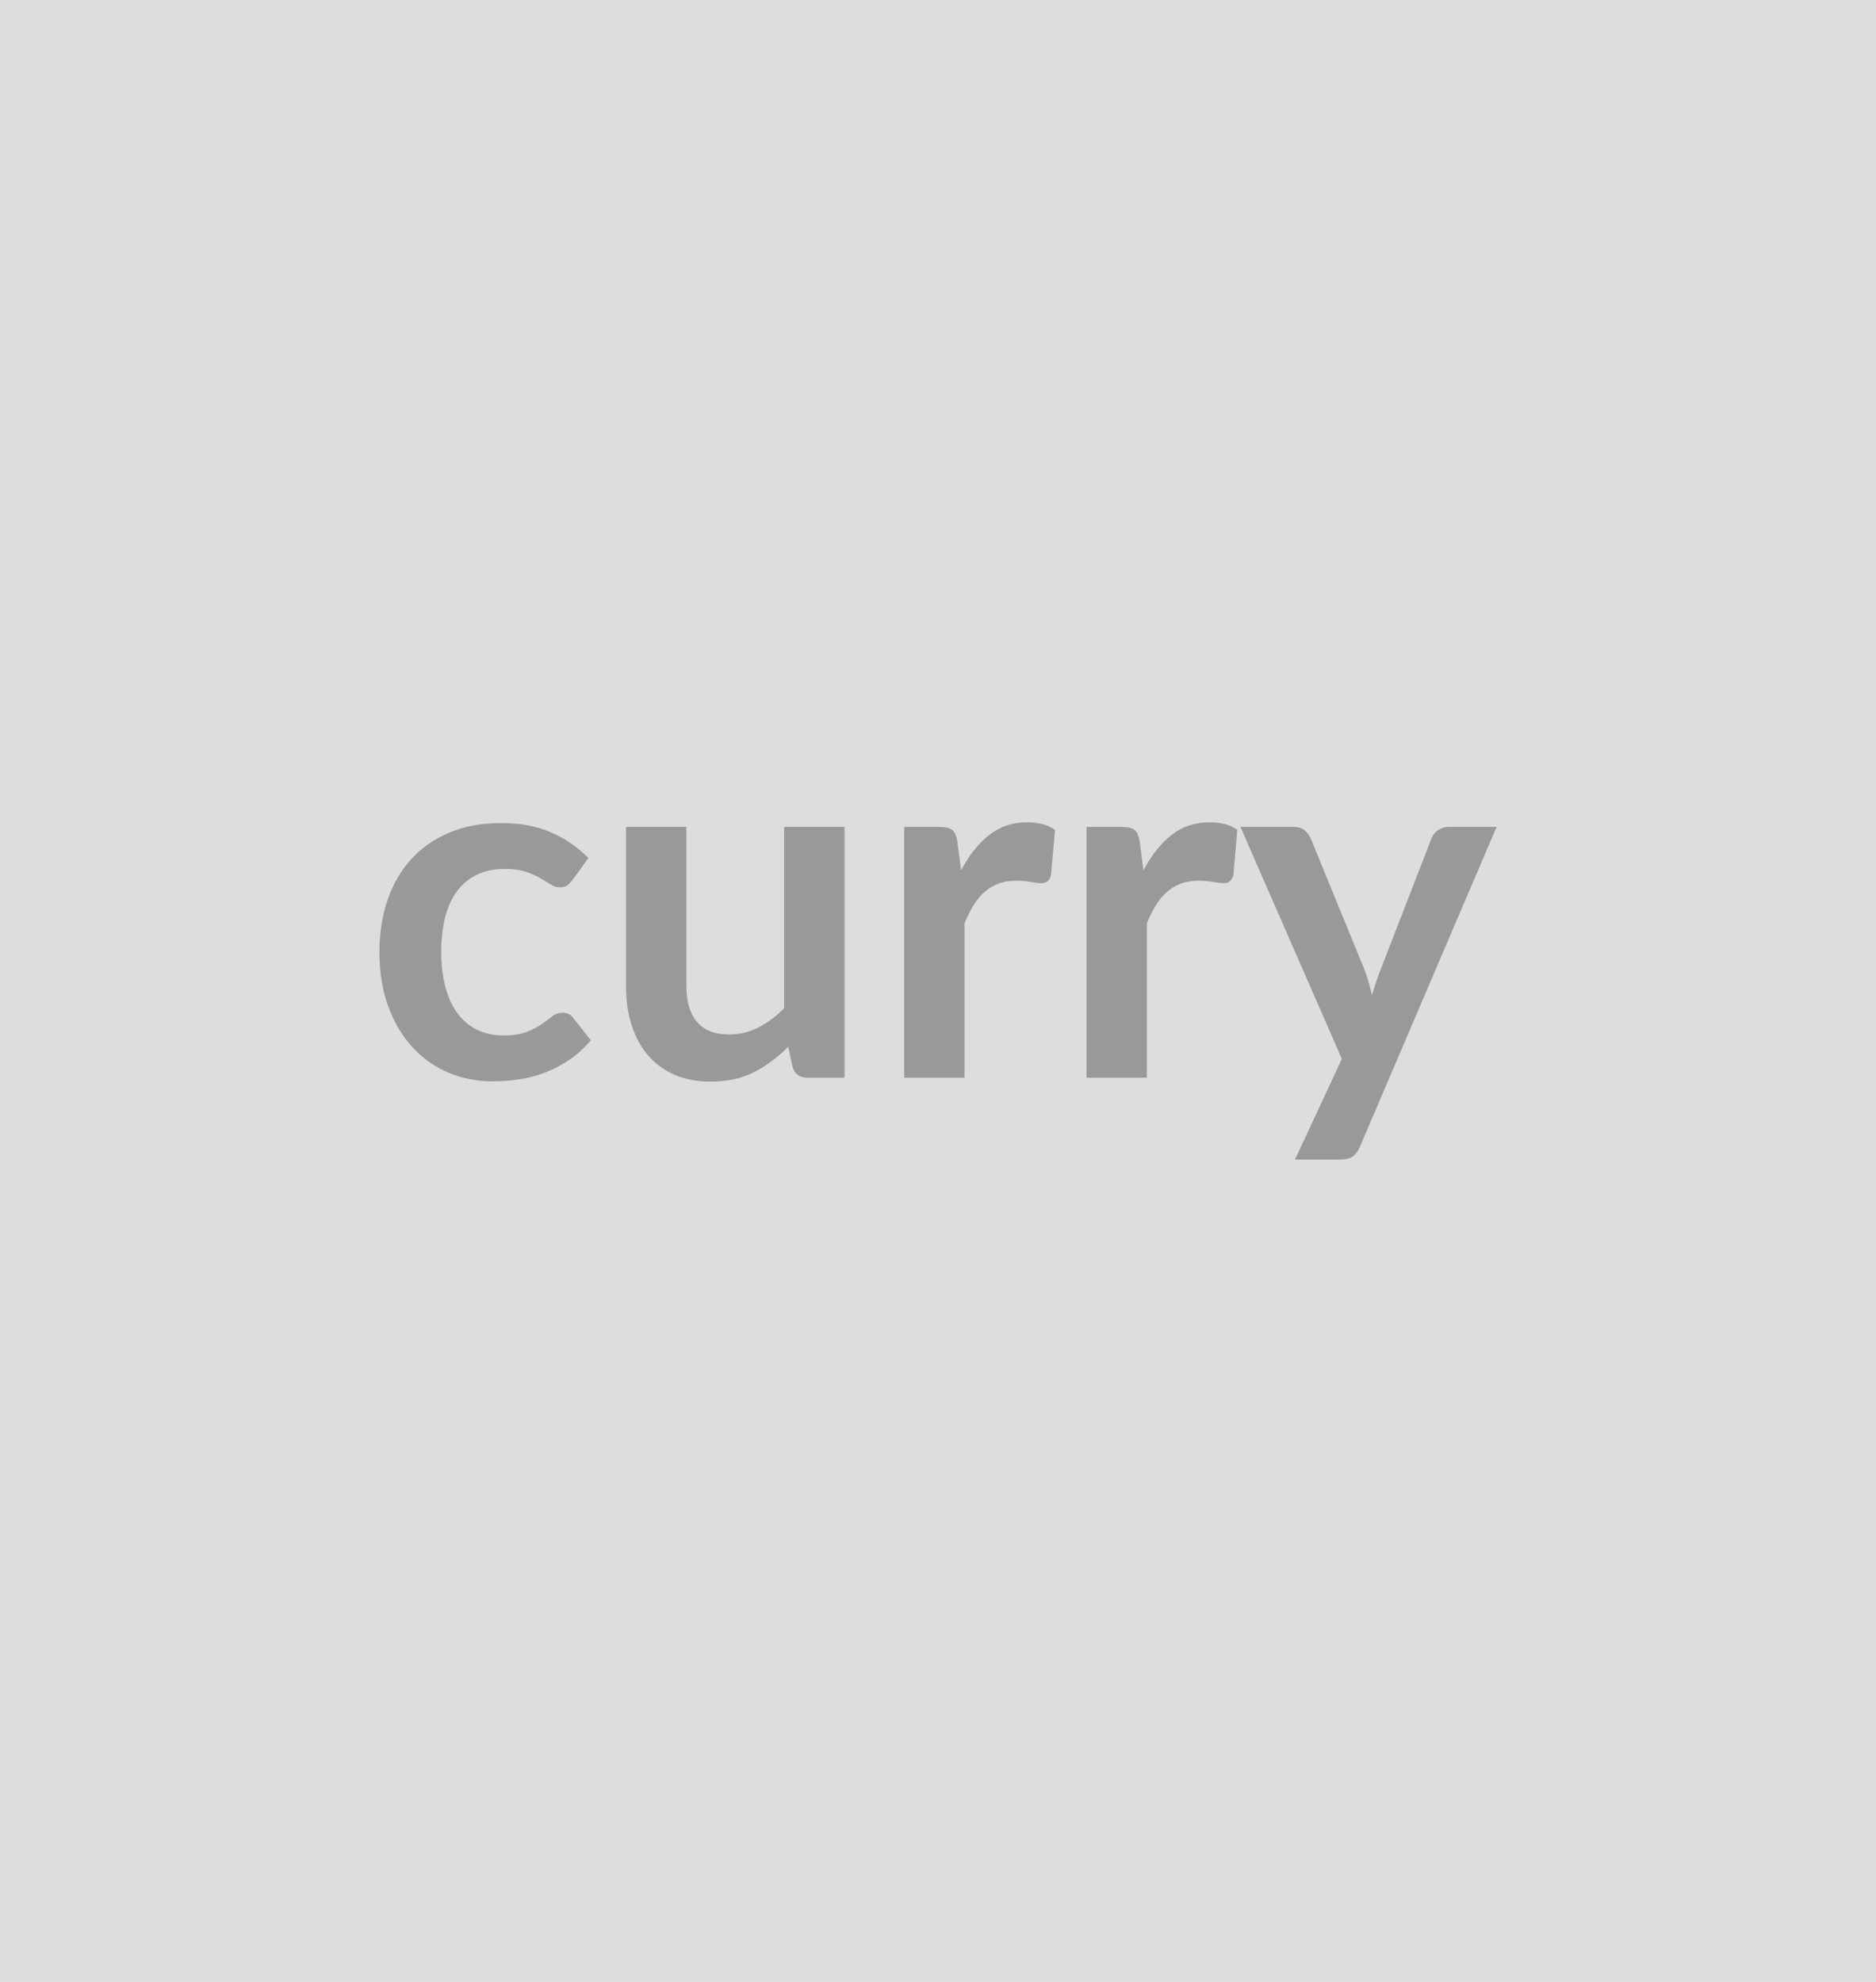 <svg xmlns="http://www.w3.org/2000/svg" width="284" height="300" viewBox="0 0 284 300"><rect width="100%" height="100%" fill="#DDDDDD"/><path fill="#999999" d="m89.07 129.875-2.4 3.33q-.41.52-.8.81-.39.3-1.13.3-.7 0-1.37-.43-.66-.42-1.59-.96-.92-.54-2.2-.96-1.27-.43-3.16-.43-2.41 0-4.22.87-1.81.87-3.01 2.5-1.21 1.63-1.8 3.94-.59 2.31-.59 5.24 0 3.03.65 5.4.64 2.36 1.86 3.97 1.23 1.61 2.96 2.45 1.74.83 3.93.83 2.18 0 3.53-.54 1.35-.53 2.28-1.18.92-.65 1.6-1.19.69-.53 1.54-.53 1.11 0 1.67.85l2.62 3.33q-1.51 1.78-3.29 2.98t-3.68 1.92q-1.91.72-3.92 1.02-2.02.29-4.02.29-3.51 0-6.62-1.31-3.11-1.31-5.44-3.83-2.33-2.51-3.68-6.16-1.35-3.64-1.35-8.3 0-4.19 1.2-7.76 1.2-3.57 3.53-6.18 2.33-2.6 5.78-4.08 3.44-1.48 7.91-1.48 4.26 0 7.46 1.37 3.2 1.36 5.75 3.92Zm29.64-4.7h9.14v37.96h-5.59q-1.81 0-2.29-1.66l-.63-3.04q-2.33 2.37-5.14 3.83-2.82 1.46-6.63 1.46-3.11 0-5.49-1.05-2.39-1.06-4.02-2.98-1.62-1.92-2.46-4.57-.83-2.65-.83-5.83v-24.12h9.14v24.12q0 3.48 1.61 5.39 1.61 1.9 4.83 1.9 2.37 0 4.44-1.05 2.07-1.06 3.92-2.91v-27.45Zm26.23 2.29.56 4.29q1.77-3.4 4.22-5.34 2.44-1.94 5.77-1.94 2.62 0 4.22 1.14l-.6 6.85q-.18.66-.53.94-.35.28-.95.28-.55 0-1.64-.19-1.09-.18-2.13-.18-1.52 0-2.7.44-1.19.45-2.13 1.28-.94.83-1.66 2.02-.73 1.18-1.35 2.7v23.38h-9.14v-37.96h5.36q1.41 0 1.96.5.56.5.74 1.79Zm27.6 0 .56 4.29q1.78-3.4 4.22-5.34 2.44-1.94 5.77-1.94 2.63 0 4.22 1.14l-.59 6.85q-.19.66-.54.94-.35.28-.94.28-.56 0-1.65-.19-1.09-.18-2.13-.18-1.52 0-2.7.44-1.18.45-2.13 1.28-.94.83-1.66 2.02-.72 1.18-1.35 2.7v23.38h-9.14v-37.96h5.36q1.41 0 1.96.5.56.5.74 1.79Zm46.7-2.29h7.32l-20.68 48.39q-.41.97-1.05 1.47-.65.49-1.98.49h-6.81l7.1-15.24-15.35-35.11h8.03q1.07 0 1.68.52.61.51.91 1.18l8.06 19.68q.41 1 .69 2 .28 1 .53 2.04.34-1.04.67-2.06.33-1.01.74-2.01l7.62-19.65q.3-.74.98-1.22.69-.48 1.54-.48Z"/></svg>